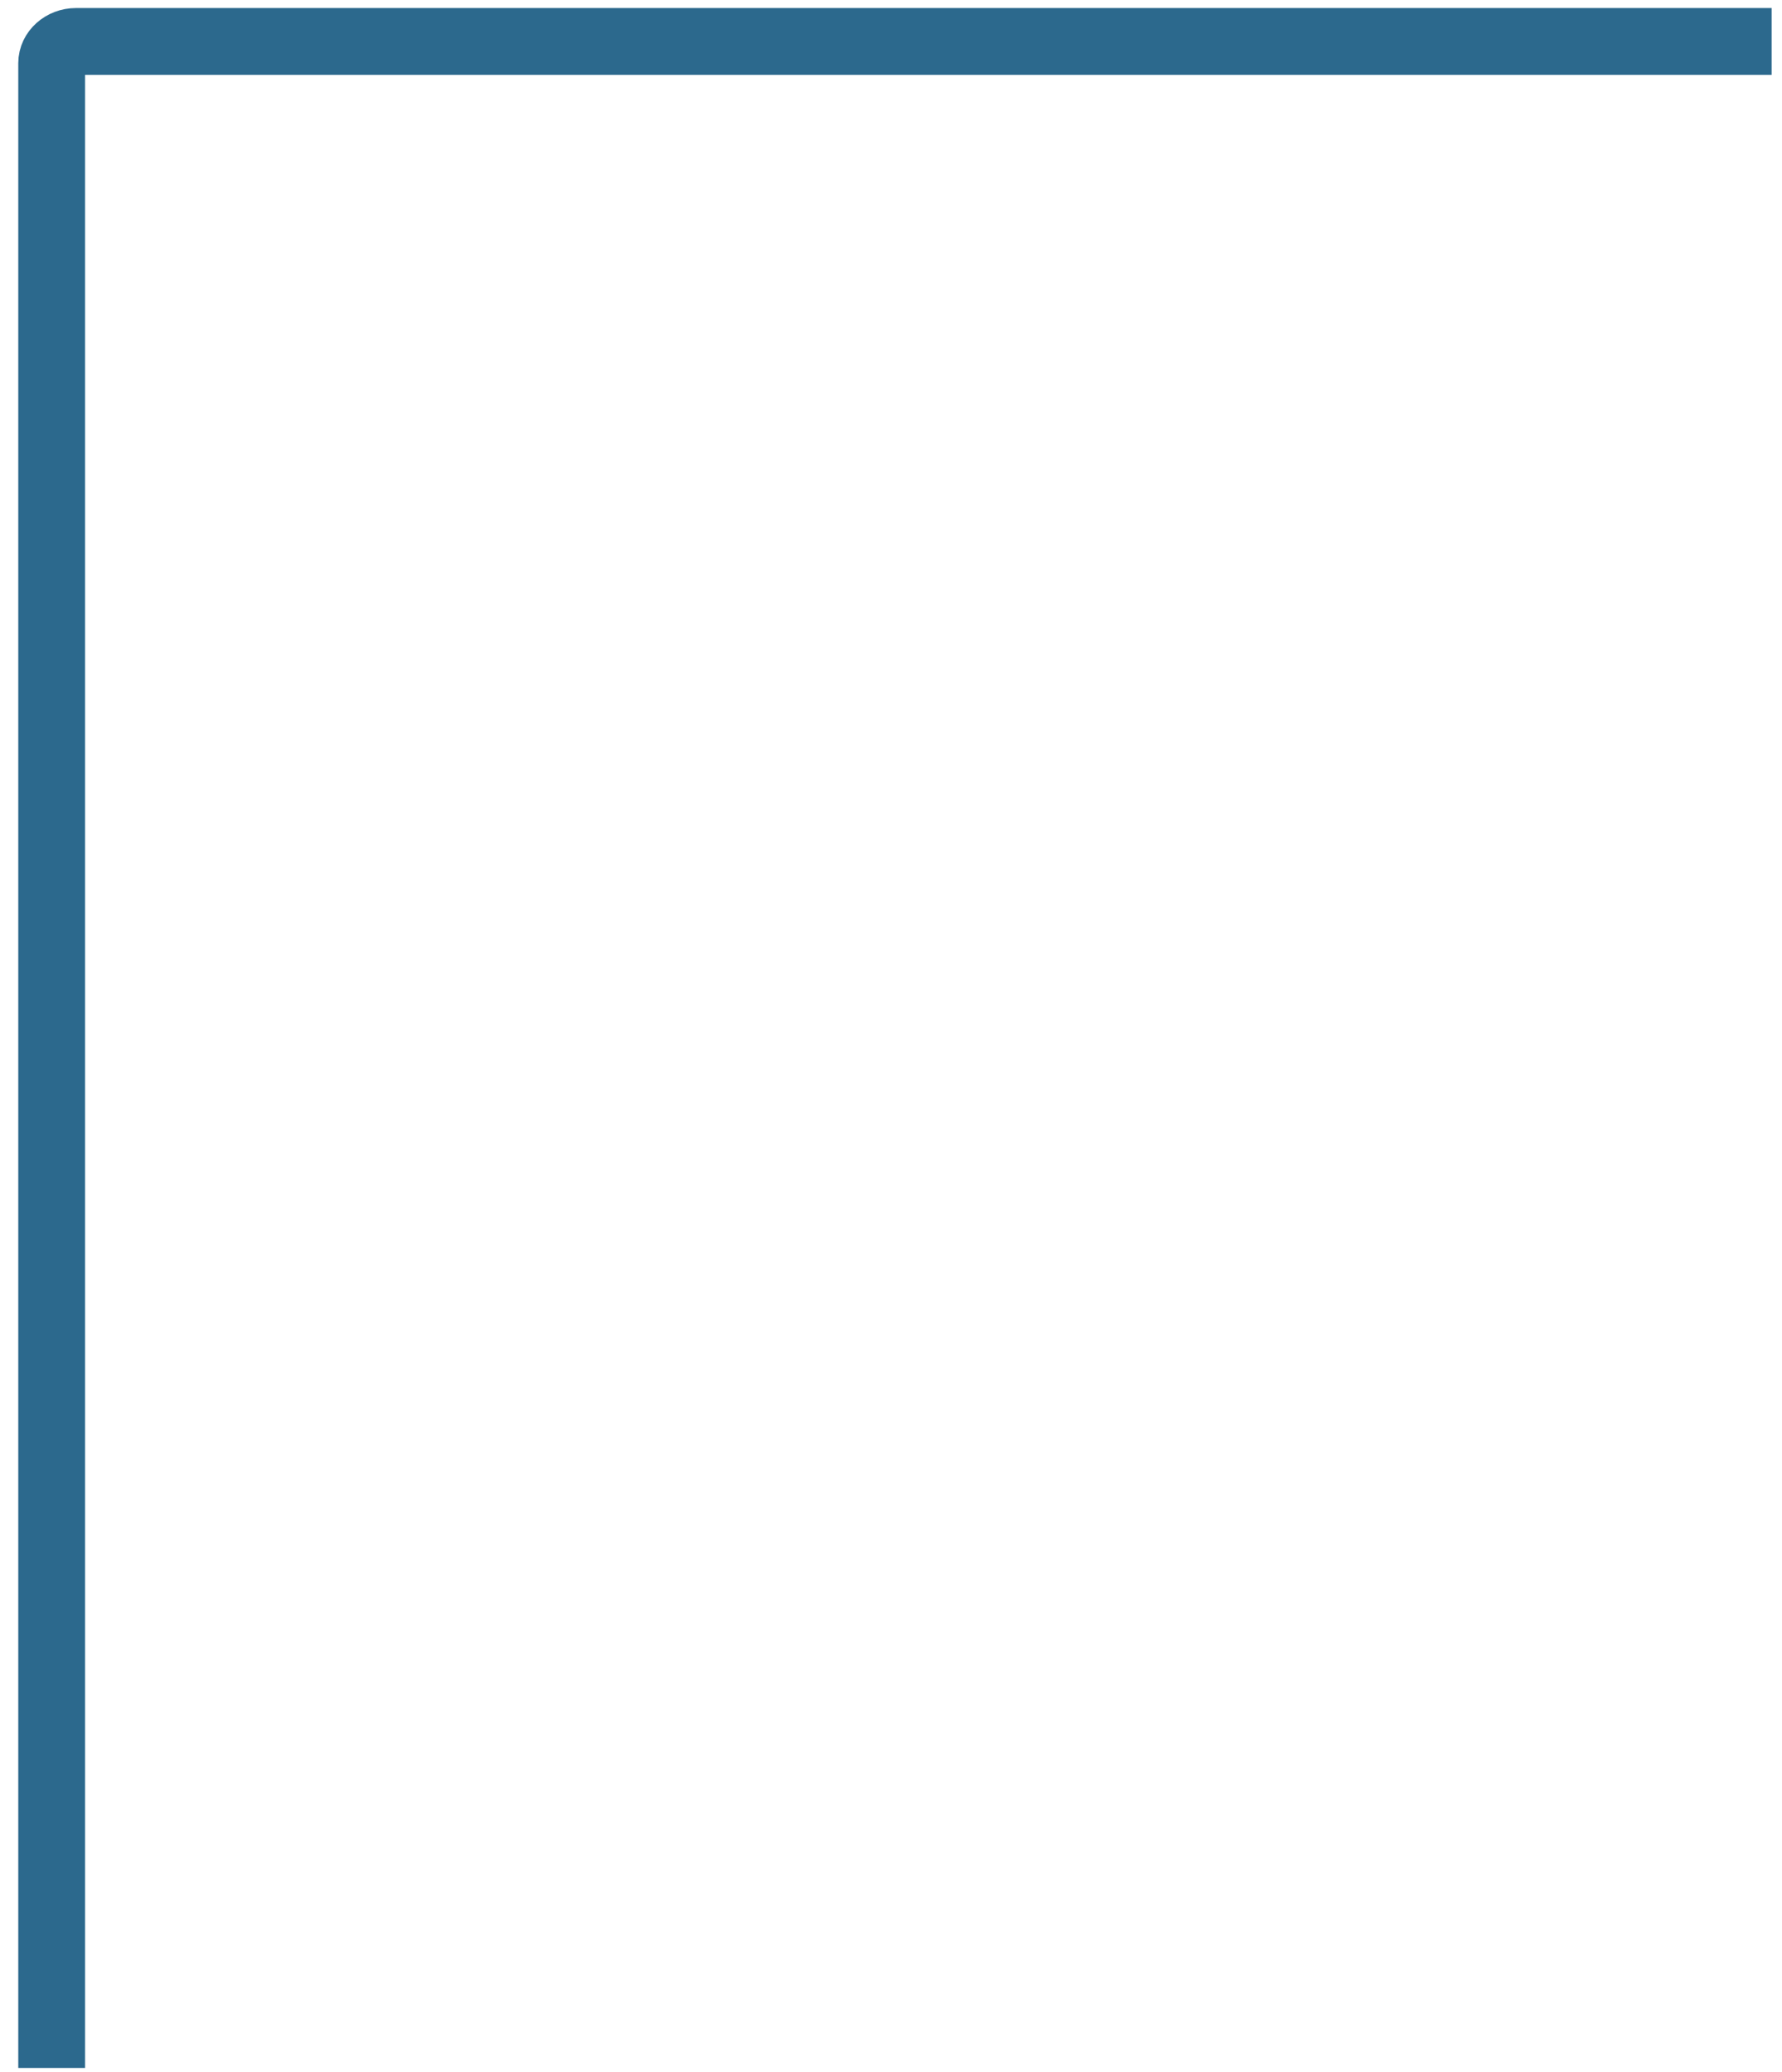<svg width="80" height="93" viewBox="0 0 80 93" fill="none" xmlns="http://www.w3.org/2000/svg">
<path d="M79.536 1.861L3.408 1.861C2.813 1.861 2.32 2.301 2.32 2.834L2.32 92.811" stroke="#2C698D" stroke-width="3"/>
</svg>
